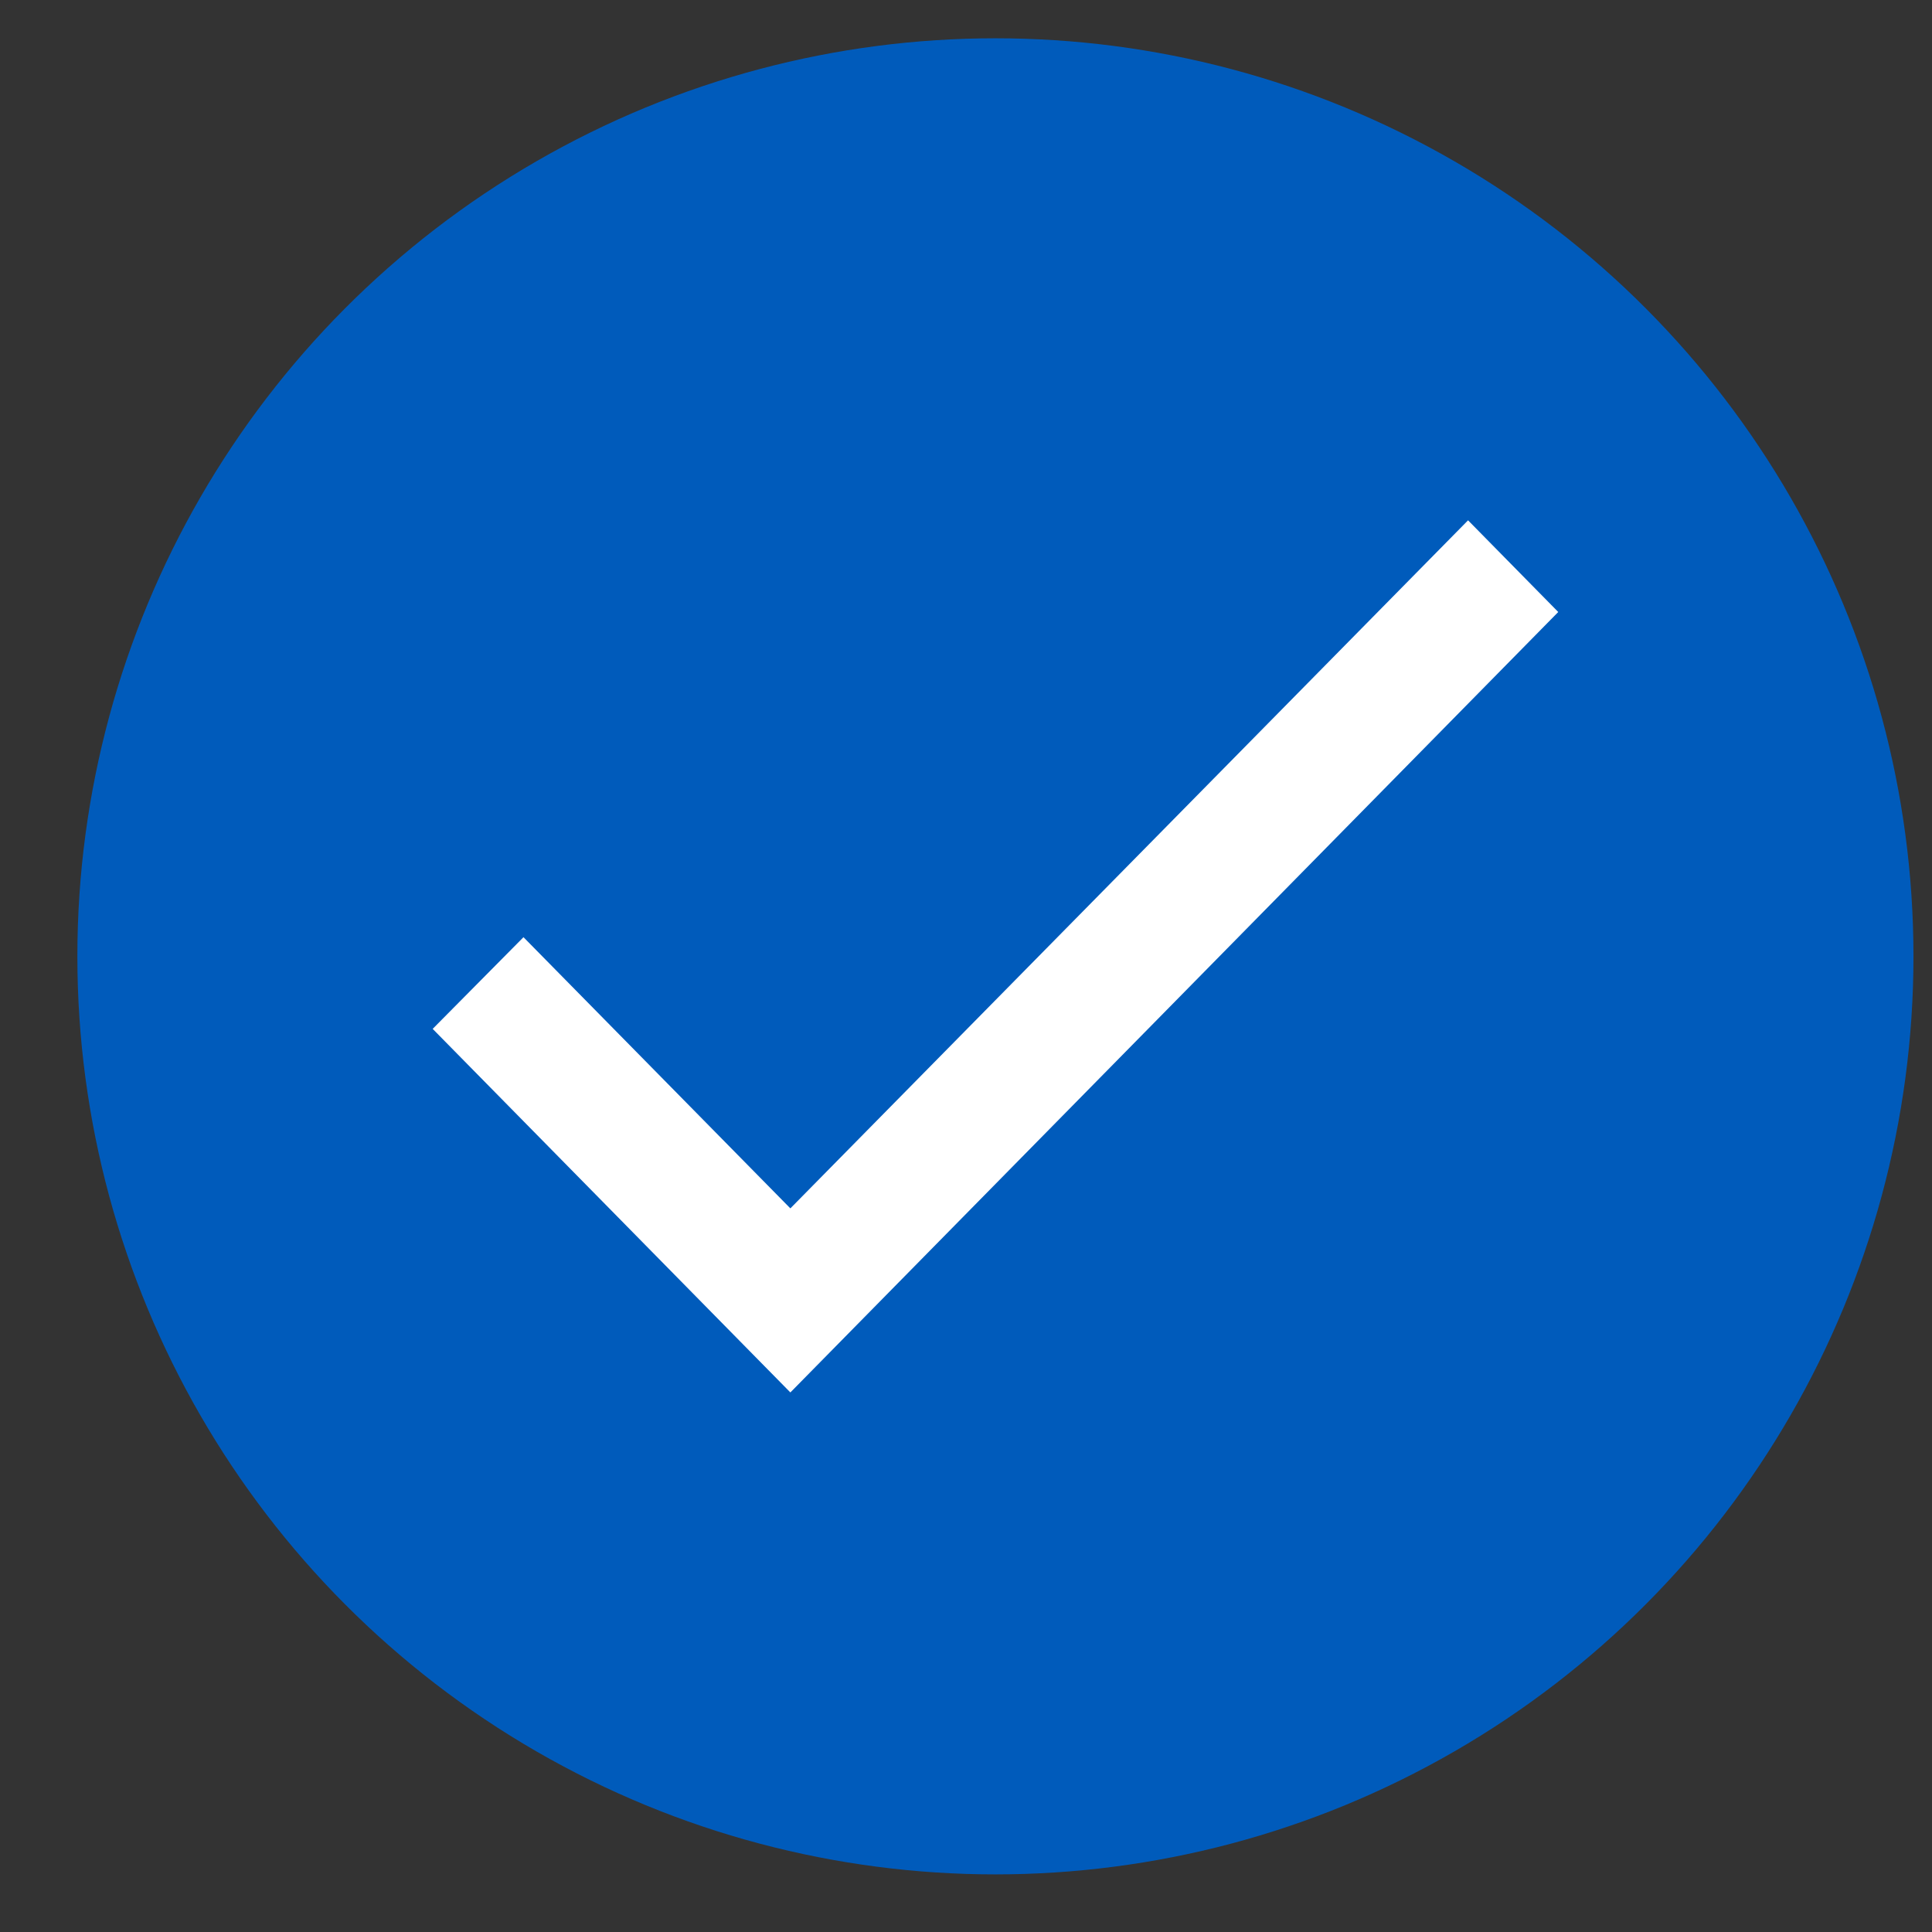 <svg width="22" height="22" viewBox="0 0 22 22" fill="none" xmlns="http://www.w3.org/2000/svg">
<rect x="0" y="0" width="22" height="22" fill="#333333" stroke="none"/>
<circle cx="11.335" cy="10.89" r="10.454" fill="#005BBB"/>
<path d="M9 13.76L5.961 10.672L4.927 11.716L9 15.856L17.744 6.969L16.717 5.925L9 13.76Z" fill="white"/>
</svg>

